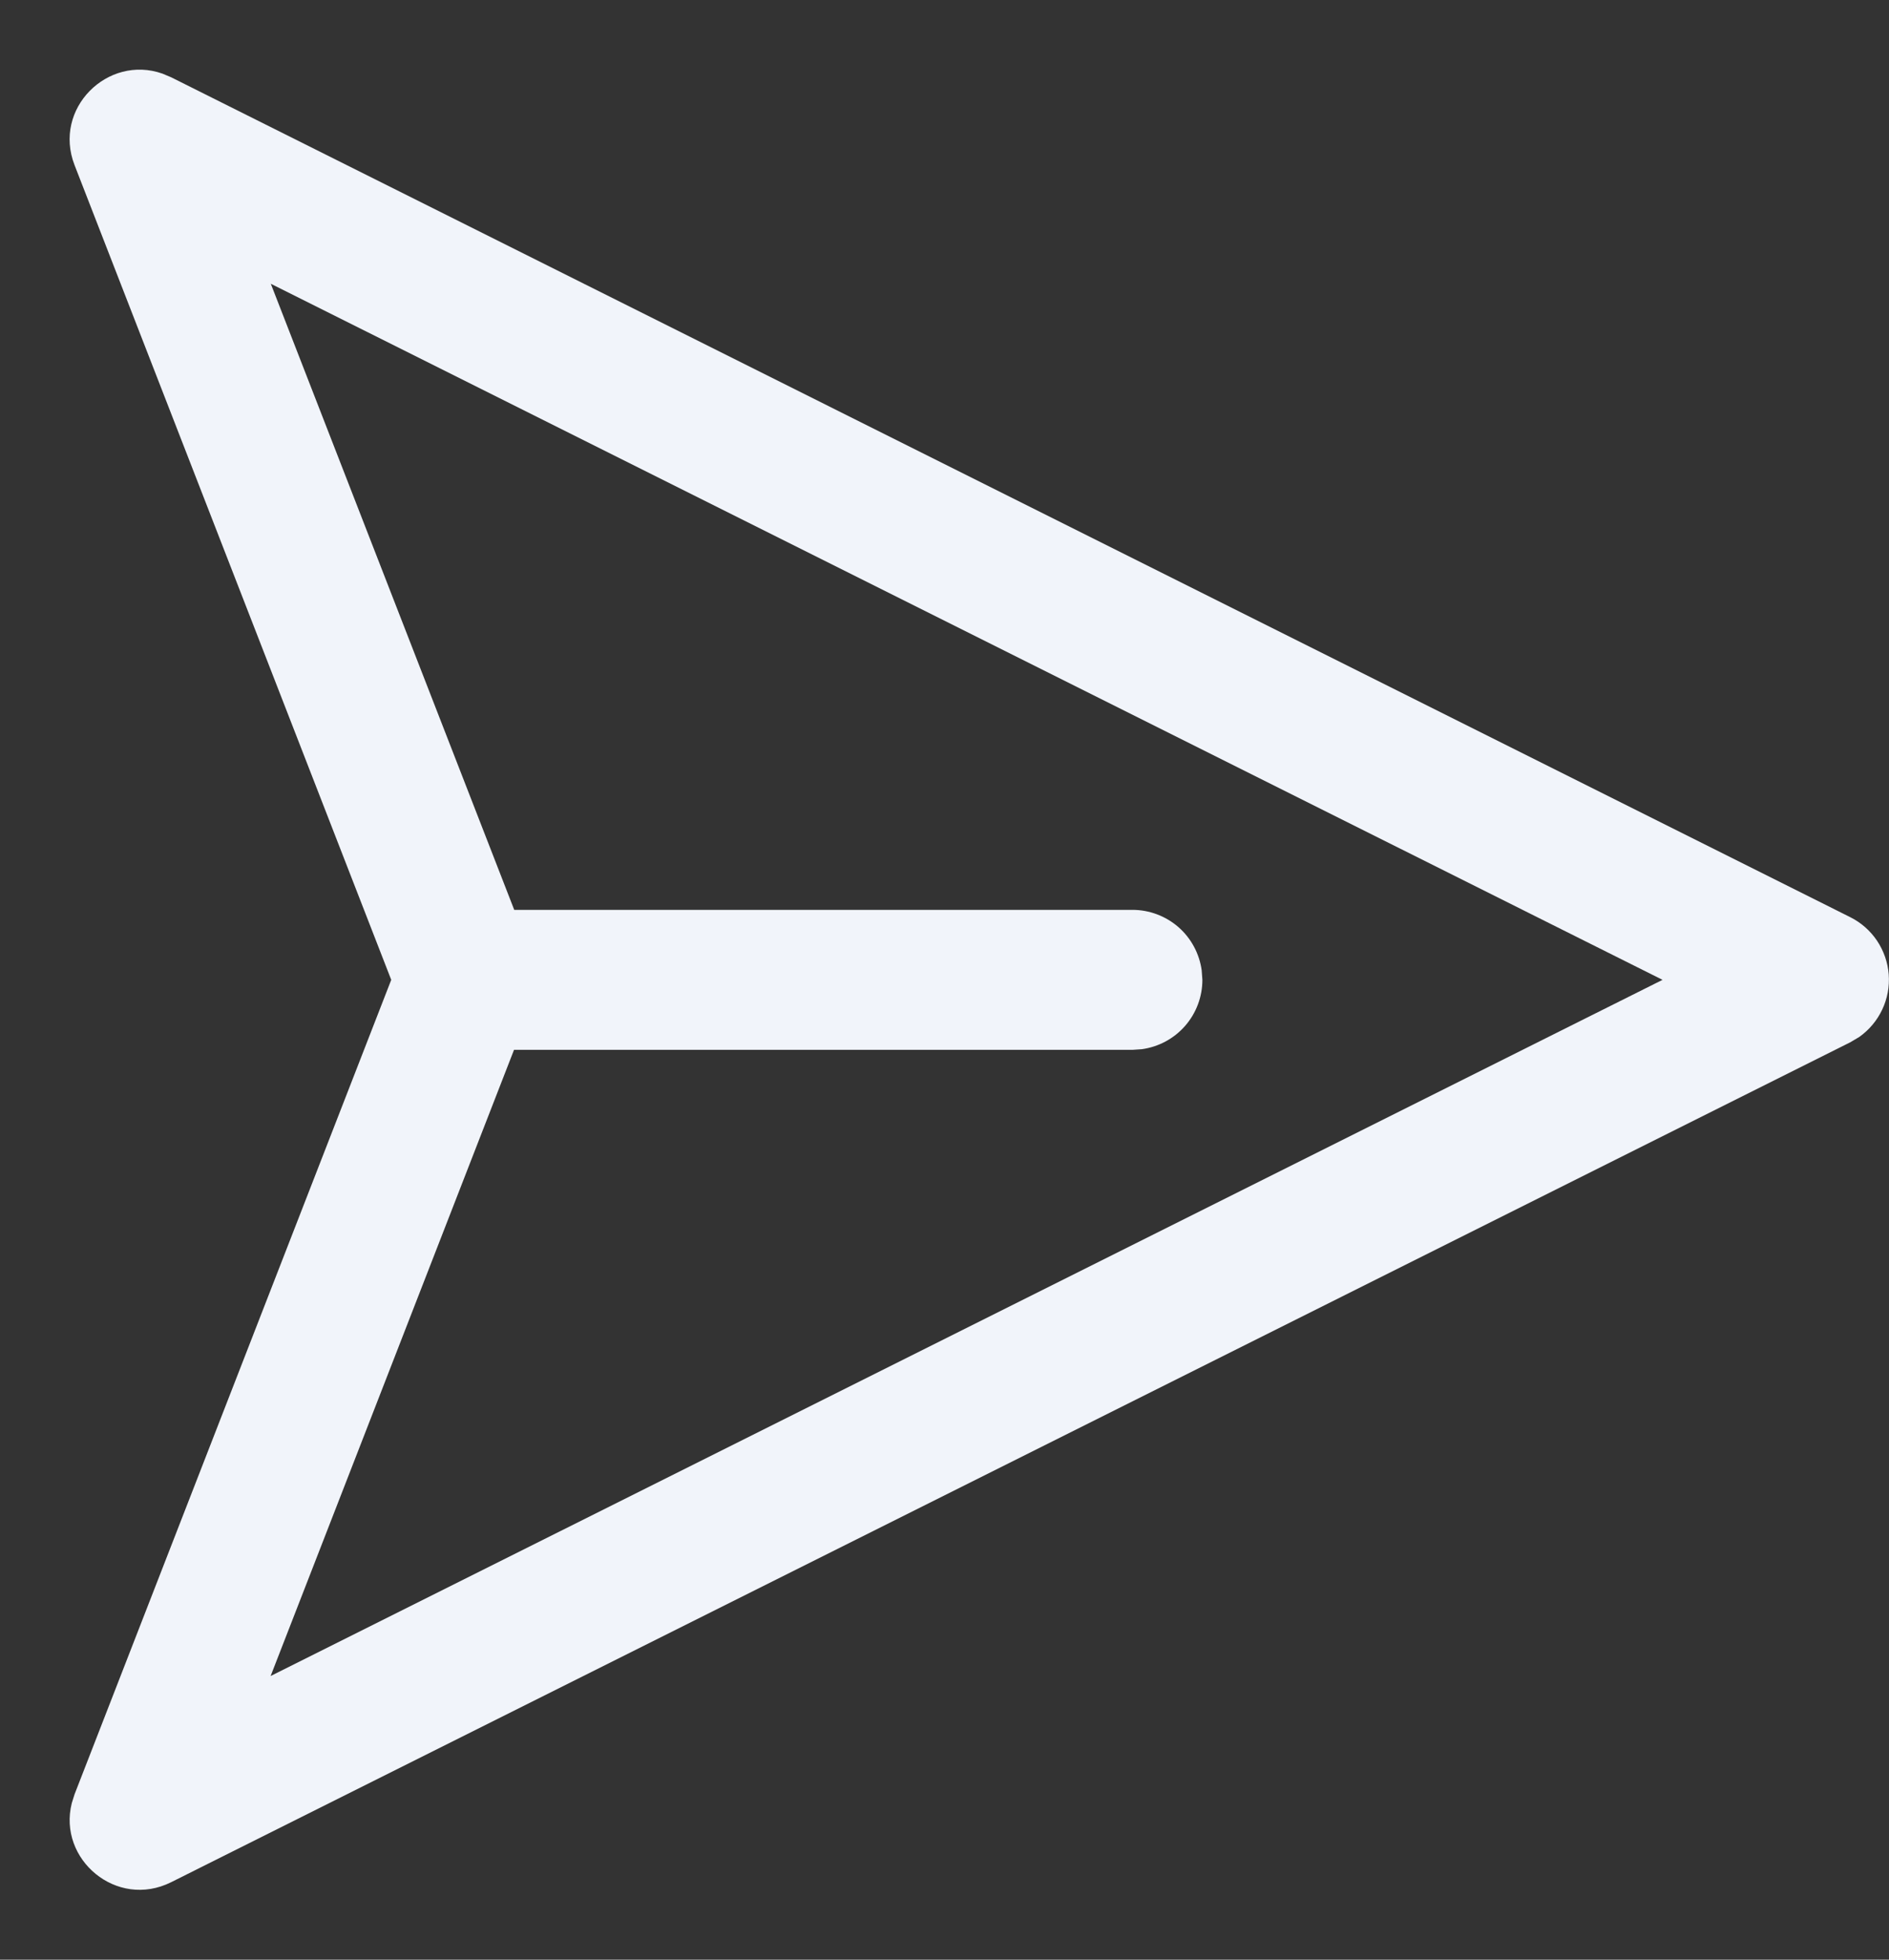 <svg width="27" height="28" viewBox="0 0 27 28" fill="none" xmlns="http://www.w3.org/2000/svg">
<rect x="0" y="0" width="27" height="28" fill="#333333" stroke="none"/>
<path d="M5.592 14L1.066 2.36C0.751 1.551 1.54 0.776 2.322 1.052L2.446 1.104L26.445 13.104C26.6 13.181 26.732 13.297 26.829 13.441C26.925 13.585 26.983 13.751 26.996 13.923C27.009 14.096 26.977 14.269 26.903 14.425C26.829 14.582 26.716 14.716 26.575 14.816L26.445 14.893L2.446 26.893C1.668 27.281 0.823 26.567 1.026 25.763L1.066 25.636L5.592 14L1.066 2.36L5.592 14ZM3.87 4.053L7.35 13H16.186C16.427 13 16.661 13.088 16.843 13.246C17.025 13.405 17.143 13.625 17.176 13.864L17.186 14C17.186 14.242 17.098 14.476 16.939 14.658C16.78 14.84 16.56 14.958 16.32 14.991L16.186 15H7.347L3.868 23.947L23.763 14L3.868 4.053H3.87Z" fill="#F1F4FA"/>
</svg>
